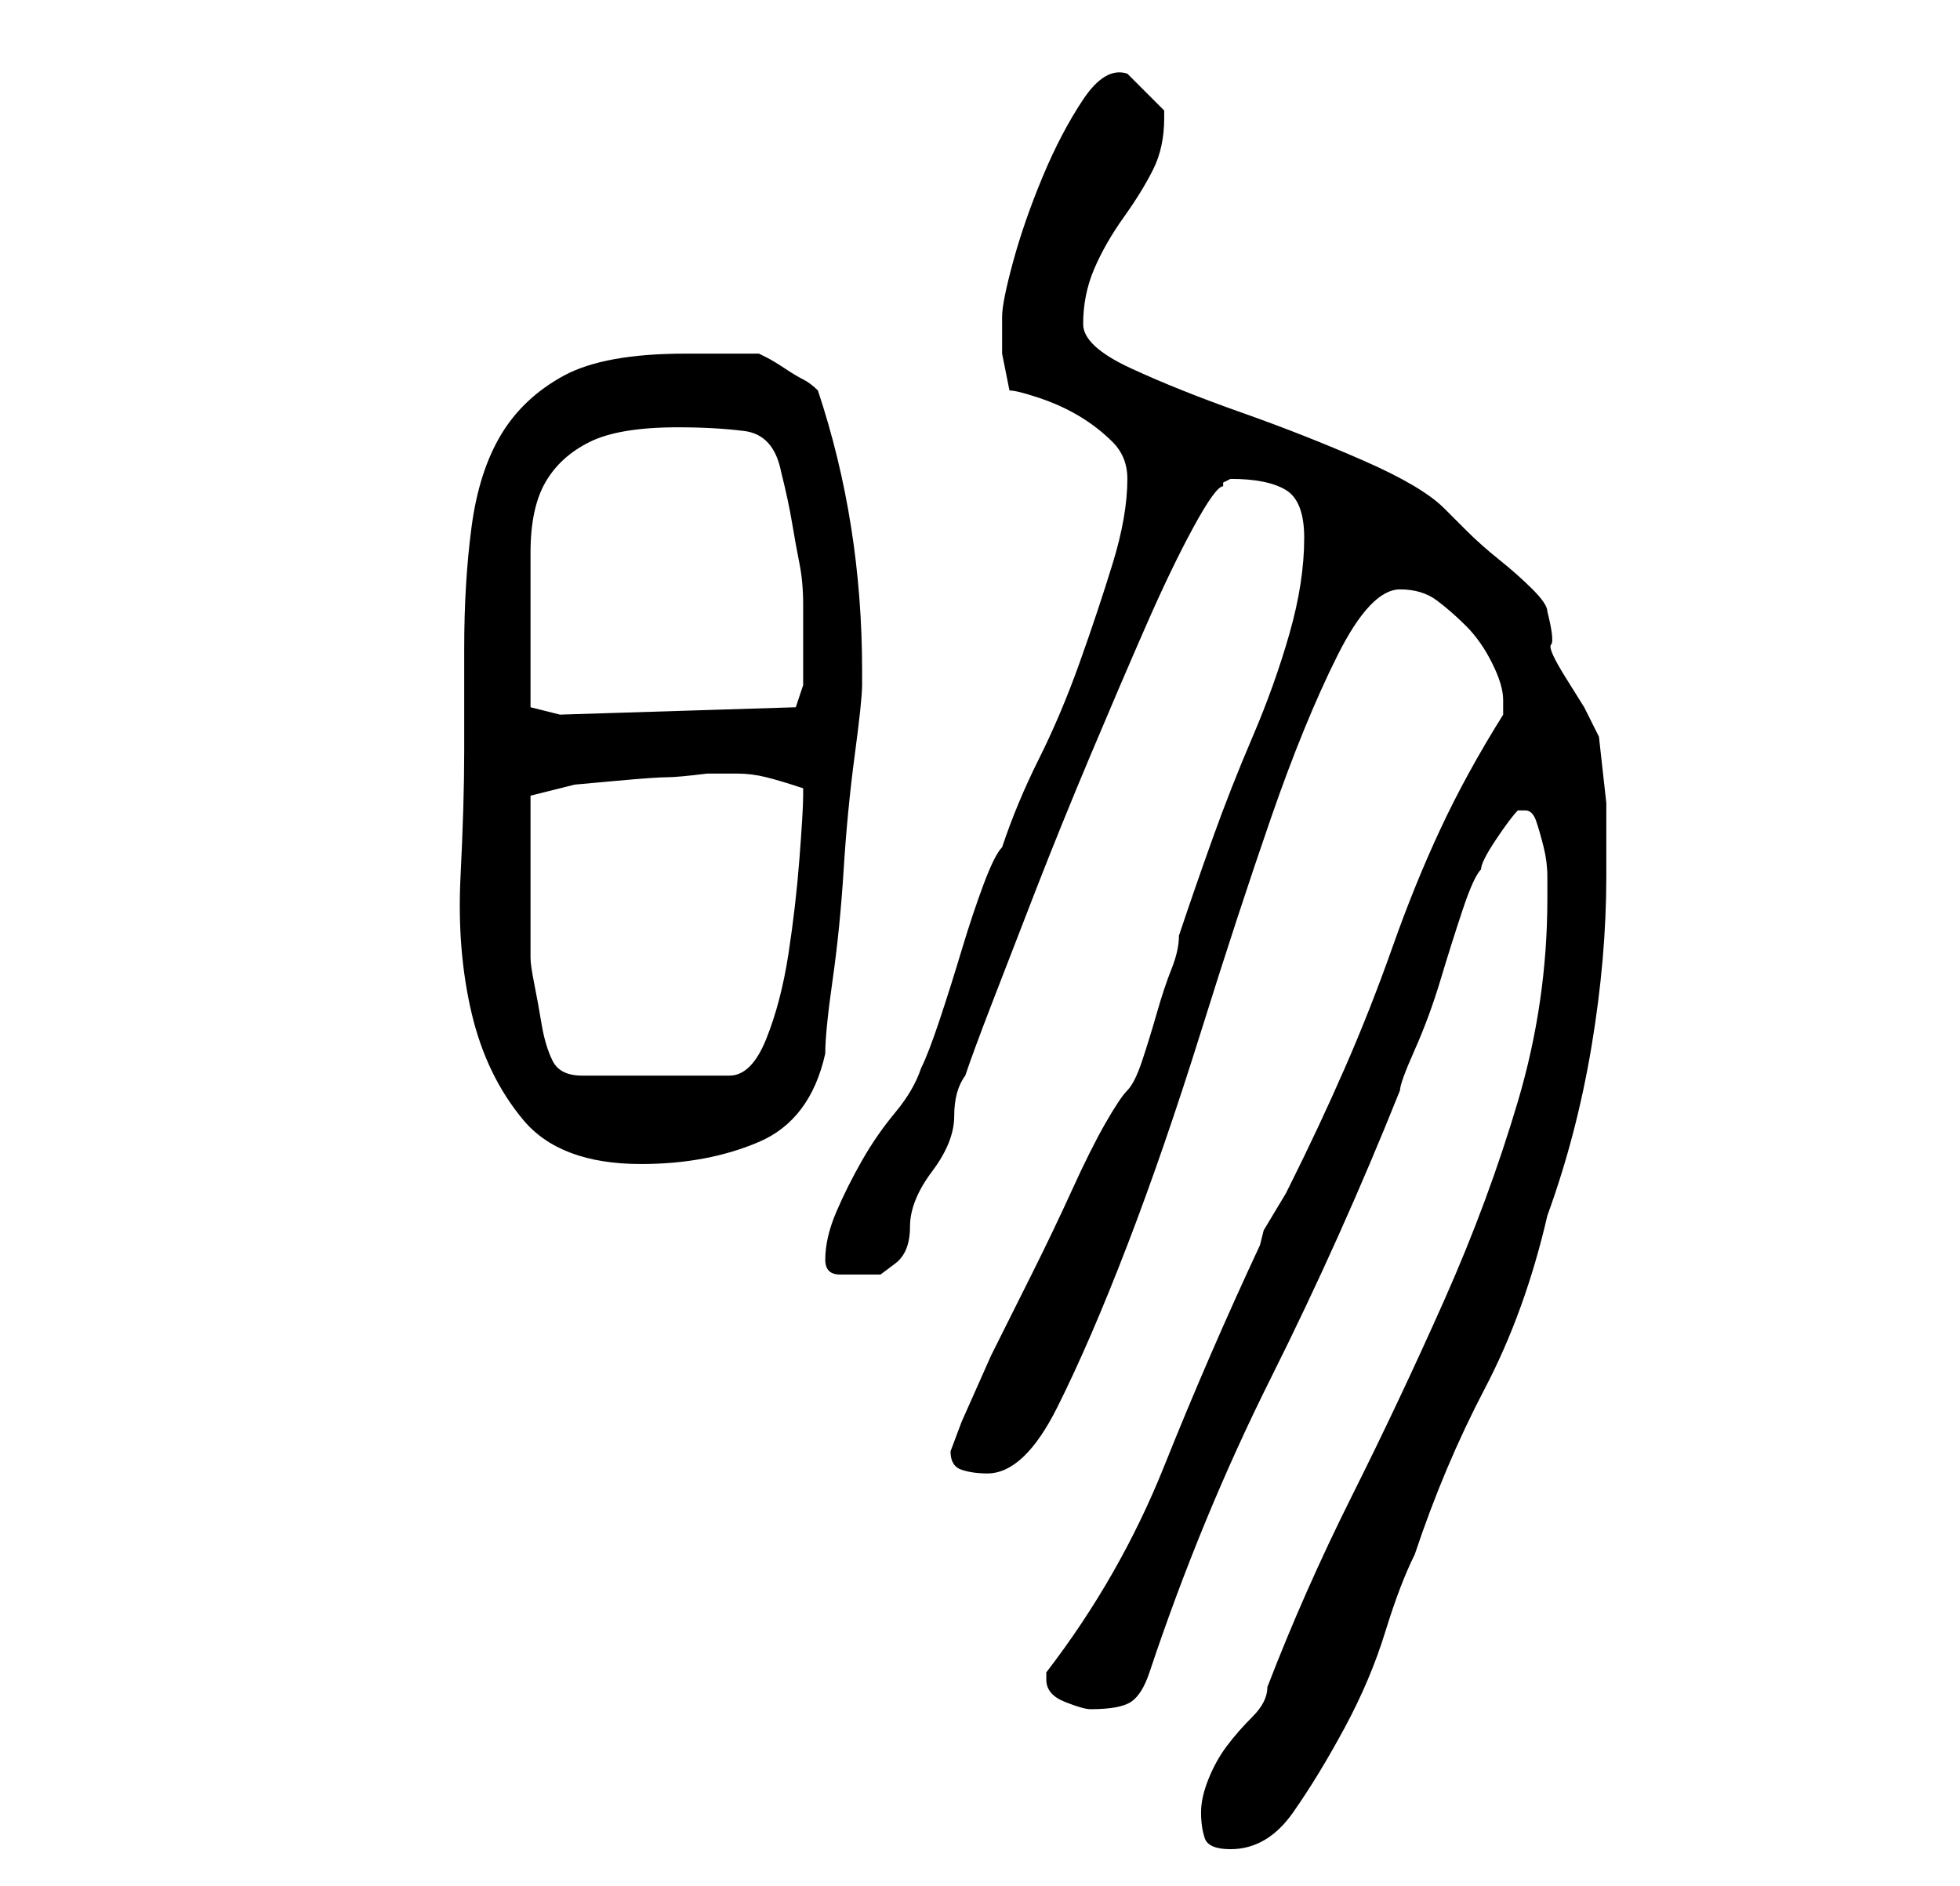 <?xml version="1.0" standalone="no"?>
<!DOCTYPE svg PUBLIC "-//W3C//DTD SVG 1.1//EN" "http://www.w3.org/Graphics/SVG/1.1/DTD/svg11.dtd" >
<svg xmlns="http://www.w3.org/2000/svg" xmlns:xlink="http://www.w3.org/1999/xlink" version="1.1" viewBox="-10 0 266 256">
   <path fill="currentColor"
d="M153 246q0 2 0.5 3.5t3.5 1.5q5 0 8.5 -5t7 -11.5t5.5 -13t4 -10.5q4 -12 9.5 -22.5t8.5 -23.5q4 -11 6 -23t2 -23v-10t-1 -9l-2 -4t-2.5 -4t-2 -4.5t-0.5 -4.5q0 -1 -2 -3t-4.5 -4t-4.5 -4l-3 -3q-3 -3 -11 -6.5t-16.5 -6.5t-15 -6t-6.5 -6q0 -4 1.5 -7.5t4 -7t4 -6.5
t1.5 -7v-1l-2.5 -2.5l-2.5 -2.5q-3 -1 -6 3.5t-5.5 10.5t-4 11.5t-1.5 7.5v5t1 5q1 0 4 1t5.5 2.5t4.5 3.5t2 5q0 5 -2 11.5t-4.5 13.5t-5.5 13t-5 12q-1 1 -2.5 5t-3 9t-3 9.5t-2.5 6.5q-1 3 -3.5 6t-4.5 6.5t-3.5 7t-1.5 6.5q0 2 2 2h3h2.5t2 -1.5t2 -5t3 -7.5t3 -7.5
t1.5 -5.5q1 -3 3.5 -9.5t6 -15.5t7.5 -18.5t7.5 -17.5t6.5 -13.5t4 -5.5v-0.5t1 -0.5q5 0 7.5 1.5t2.5 6.5q0 6 -2 13t-5 14t-5.5 14t-4.5 13q0 2 -1 4.5t-2 6t-2 6.5t-2 4t-3 4.5t-4.5 9t-5.5 11.5l-5.5 11t-4 9l-1.5 4q0 2 1.5 2.5t3.5 0.5q5 0 9.5 -9t9.5 -22t10 -29
t9.5 -29t9 -22t8.5 -9q3 0 5 1.5t4 3.5t3.5 5t1.5 5v2q-5 8 -8.5 15.5t-6.5 16t-6.5 16.5t-7.5 16l-0.5 1t-1.5 2.5t-1.5 2.5t-0.5 2q-7 15 -13 30t-16 28v1q0 2 2.5 3t3.5 1q4 0 5.5 -1t2.5 -4q7 -21 16.5 -40t17.5 -39q0 -1 2 -5.5t3.5 -9.5t3 -9.5t2.5 -5.5q0 -1 2 -4
t3 -4h1q1 0 1.5 1.5t1 3.5t0.5 4v3q0 14 -4 27.5t-10 27t-12.5 26.5t-11.5 26q0 2 -2 4t-3.5 4t-2.5 4.5t-1 4.5zM53 102q0 7 -0.5 17t1.5 18.5t7 14.5t16 6q9 0 16 -3t9 -12q0 -3 1 -10t1.5 -15t1.5 -15.5t1 -9.5v-2q0 -10 -1.5 -19.5t-4.5 -18.5q-1 -1 -2 -1.5t-2.5 -1.5
t-2.5 -1.5l-1 -0.5h-10q-11 0 -16.5 3t-8.5 8t-4 12.5t-1 16.5v14zM62 117v-5v-4l4 -1l2 -0.5t5.5 -0.5t7 -0.5t5.5 -0.5h4q2 0 4 0.5t5 1.5v1q0 2 -0.5 8.5t-1.5 13t-3 11.5t-5 5h-20q-3 0 -4 -2t-1.5 -5t-1 -5.5t-0.5 -3.5v-1v-4.5v-4.5v-3zM62 87v-12q0 -6 2 -9.5t6 -5.5
t12 -2q5 0 9 0.5t5 5.5q1 4 1.5 7t1 5.5t0.5 5.5v6v5l-0.5 1.5l-0.5 1.5l-32 1l-4 -1v-4v-5z" />
</svg>
